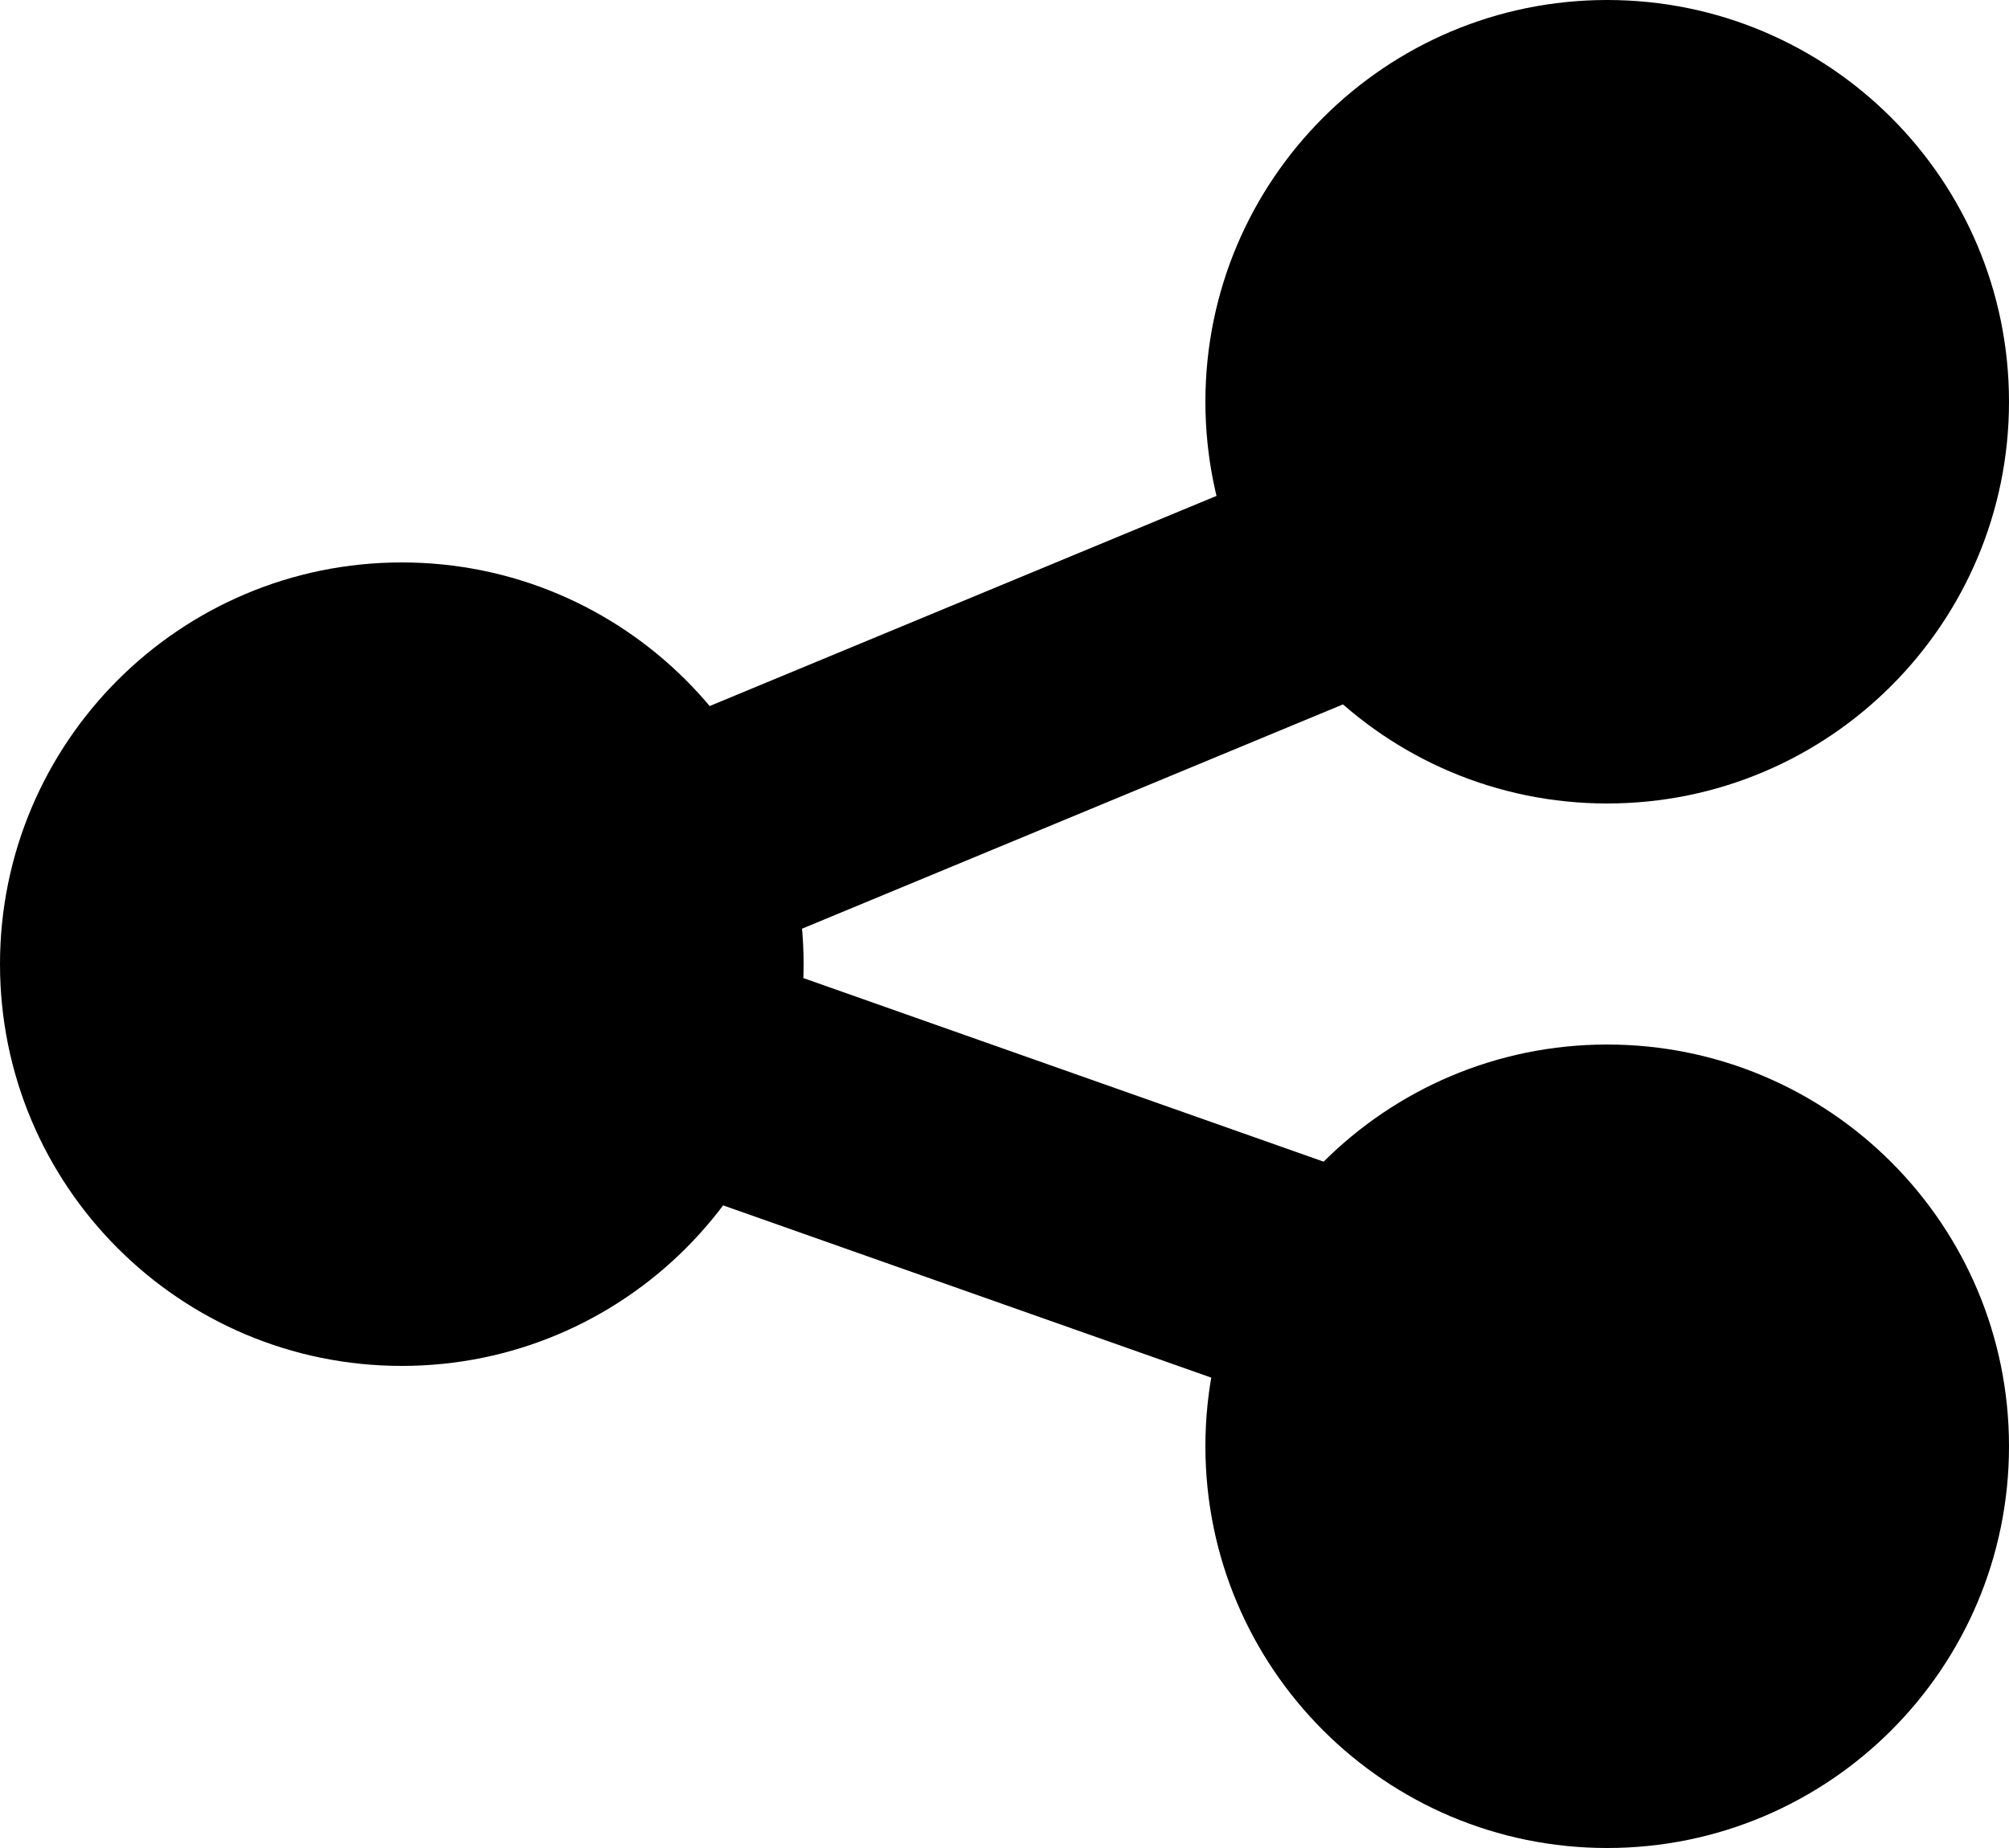 <svg width="25" height="23" viewBox="0 0 25 23" fill="none" xmlns="http://www.w3.org/2000/svg">
<path d="M21.667 5.088L5 12L22 18" stroke="black" stroke-width="3"/>
<path fill-rule="evenodd" clip-rule="evenodd" d="M20 10C22.761 10 25 7.761 25 5C25 2.239 22.761 0 20 0C17.239 0 15 2.239 15 5C15 7.761 17.239 10 20 10Z" fill="black"/>
<path fill-rule="evenodd" clip-rule="evenodd" d="M5 17C7.761 17 10 14.761 10 12C10 9.239 7.761 7 5 7C2.239 7 0 9.239 0 12C0 14.761 2.239 17 5 17Z" fill="black"/>
<path fill-rule="evenodd" clip-rule="evenodd" d="M20 23C22.761 23 25 20.761 25 18C25 15.239 22.761 13 20 13C17.239 13 15 15.239 15 18C15 20.761 17.239 23 20 23Z" fill="black"/>
</svg>
